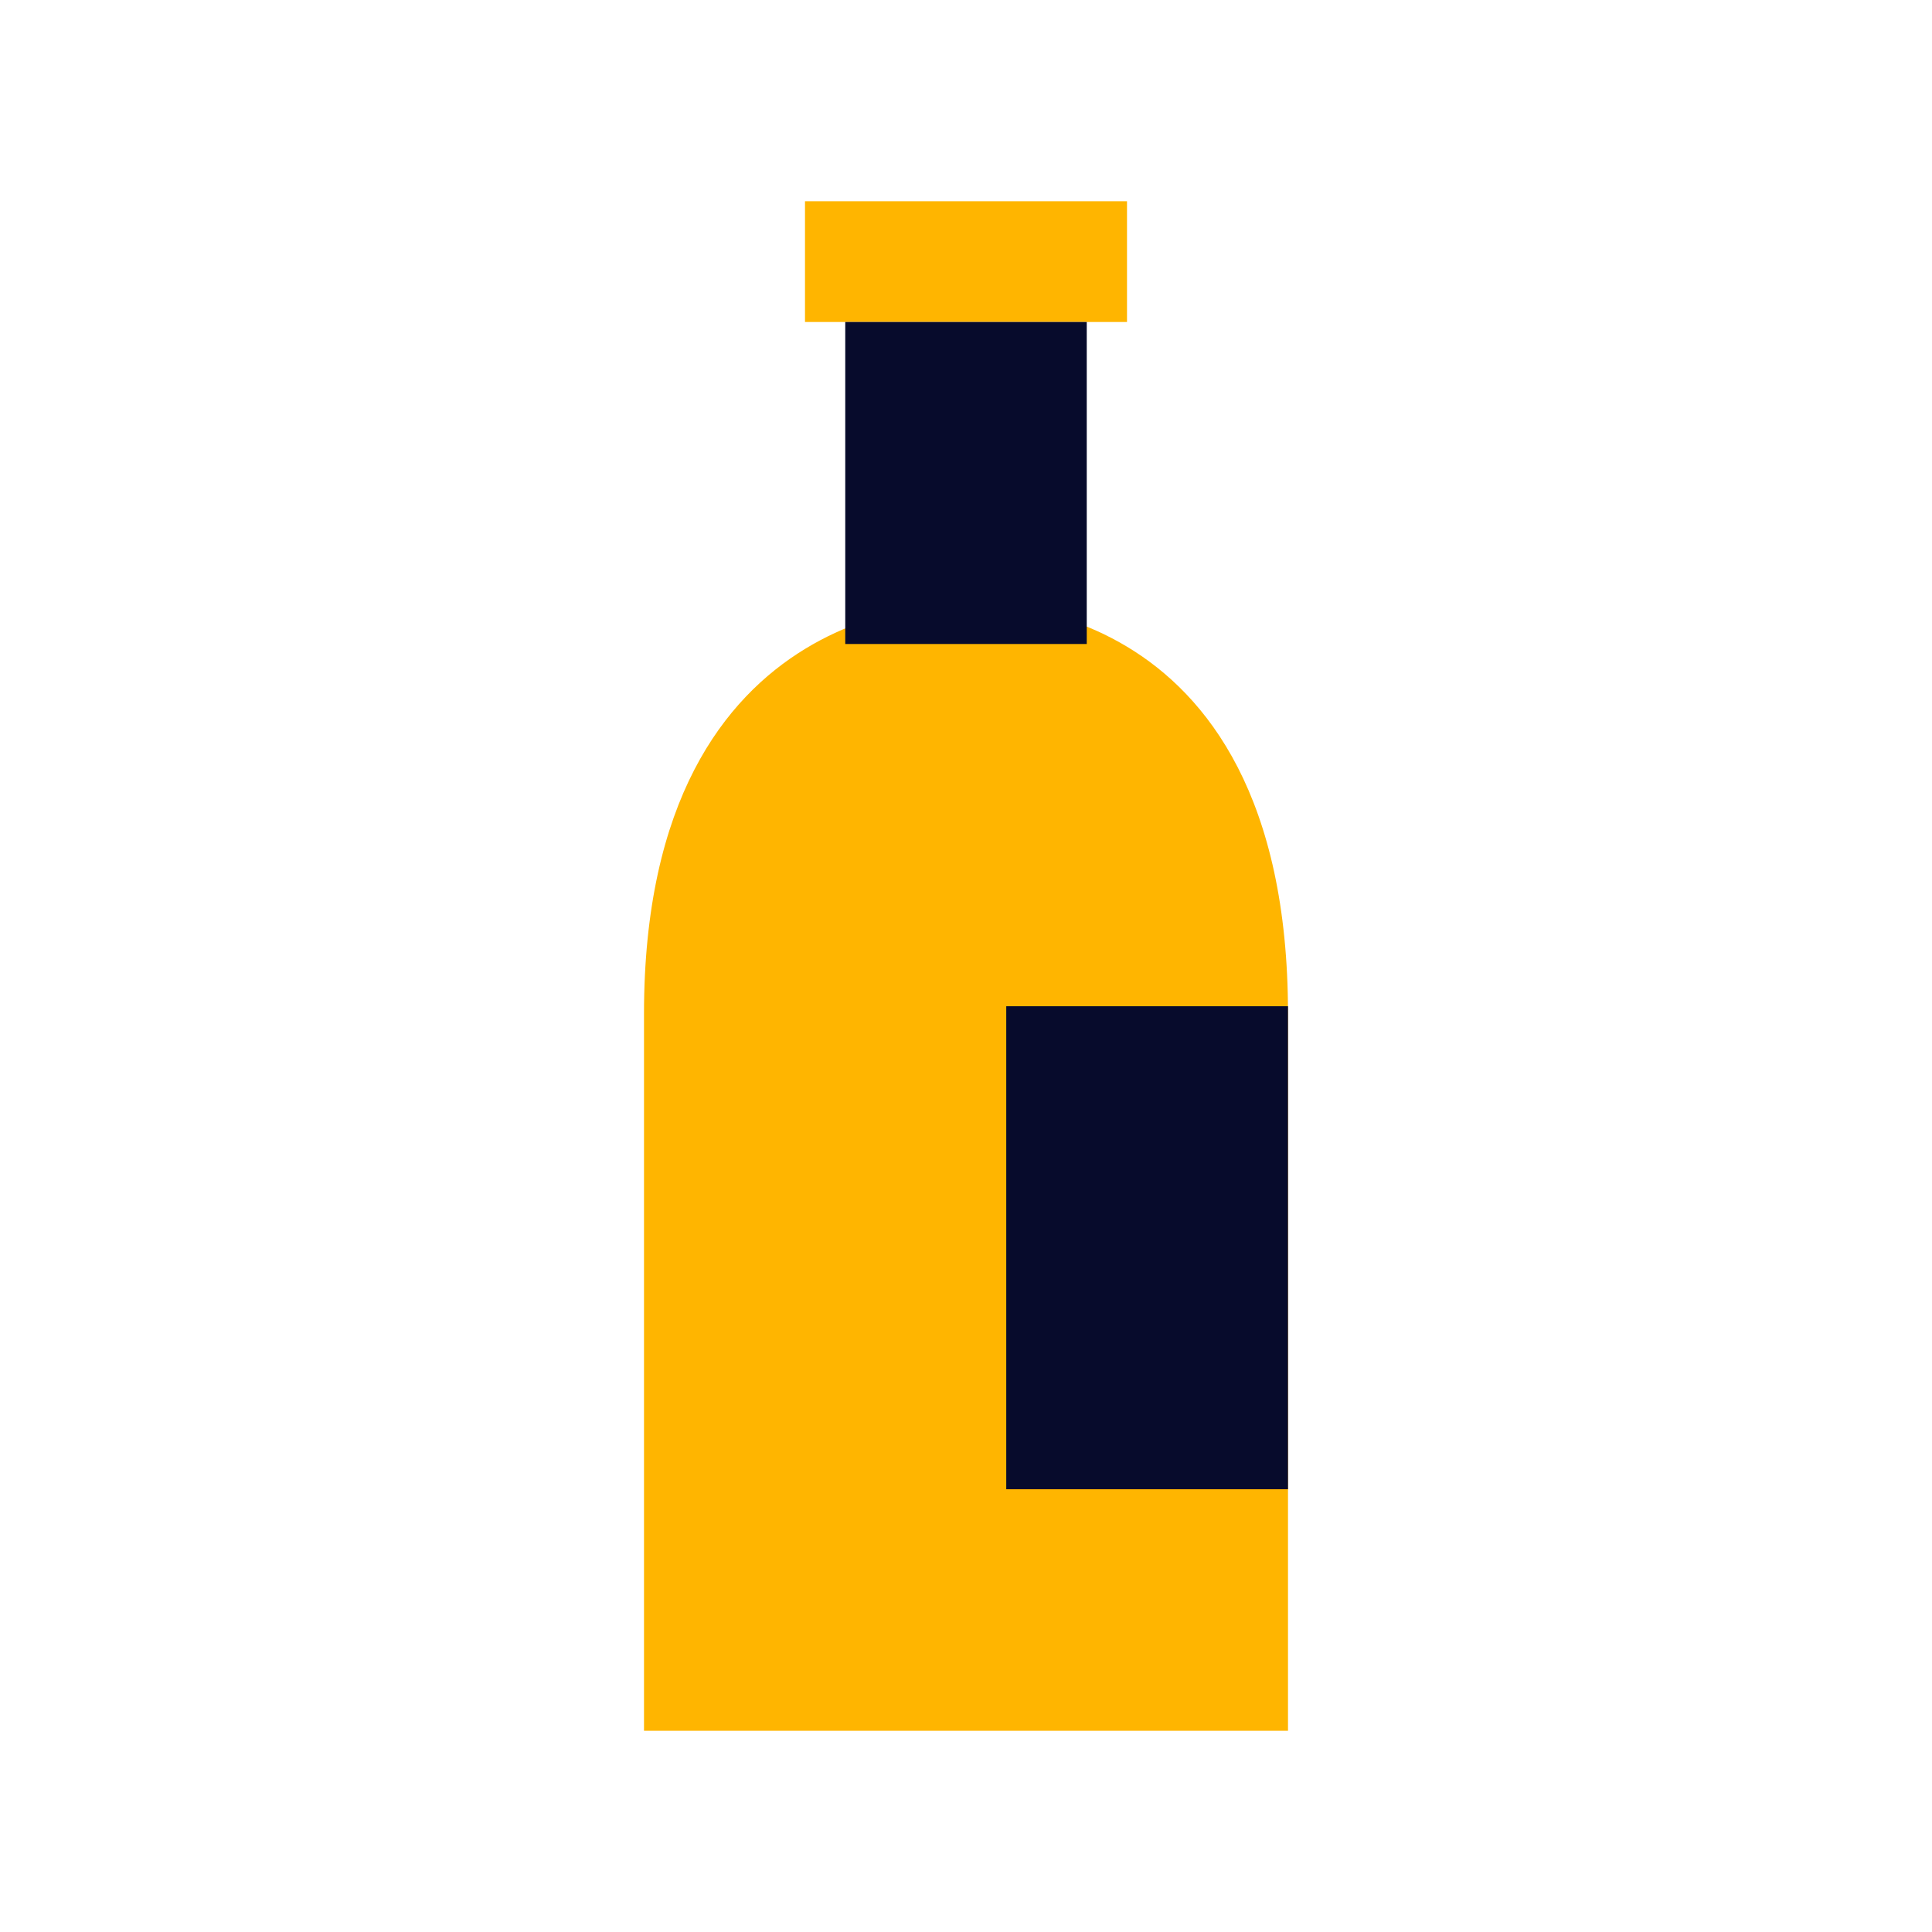 <svg xmlns="http://www.w3.org/2000/svg" id="bottle" width="48" height="48" viewBox="0 0 48 48"><defs><style>.vi-accent,.vi-primary{fill-rule:evenodd}.vi-primary{fill:#ffb500}.vi-accent{fill:#070b2c}</style></defs><path d="M20,8V5h8V8H20ZM16,43V25.187c0-10.6,8-10.179,8-10.179h0s8-.57,8,10.179V43H16Z" class="vi-primary"/><path d="M21,16V8h6v8H21Zm4,9h7V37H25V25Z" class="vi-accent"/></svg>